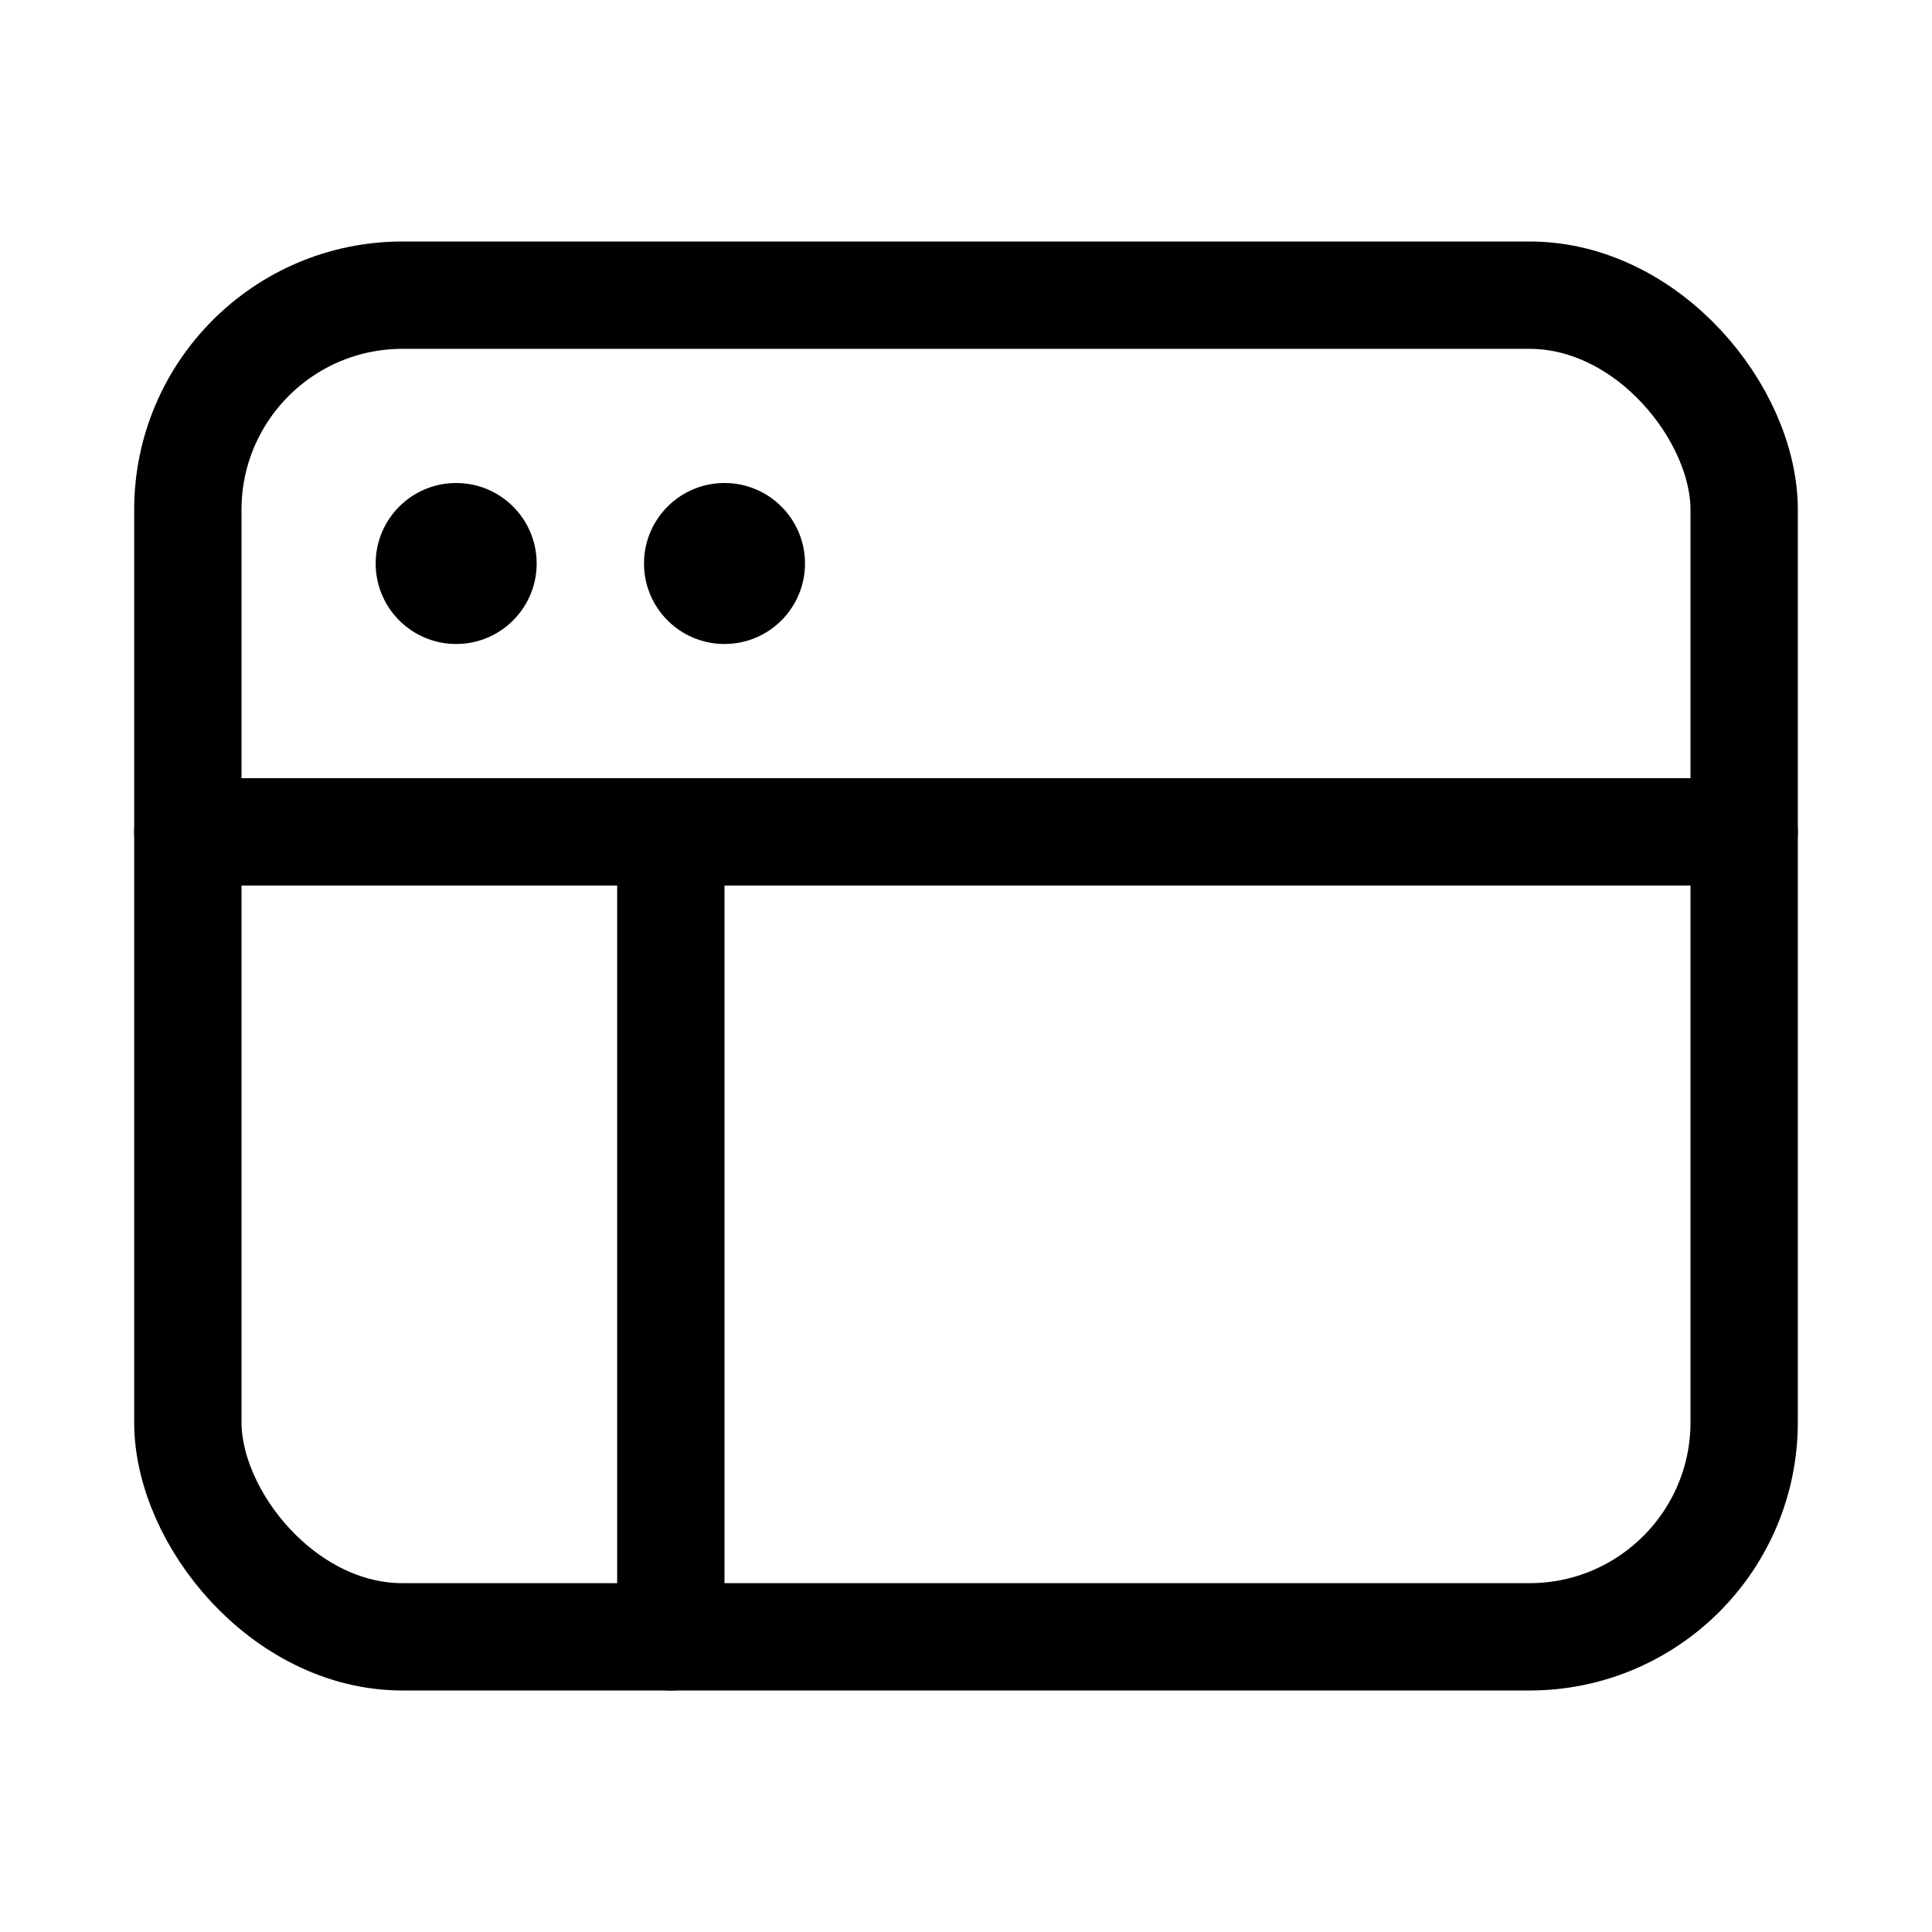 <svg xmlns="http://www.w3.org/2000/svg" height="18" width="18" viewBox="0 0 18 18"><title>window layout</title><g fill="none" stroke="currentColor" class="nc-icon-wrapper"><line x1="6.25" y1="7.75" x2="6.25" y2="15.25" stroke="currentColor" stroke-linecap="round" stroke-linejoin="round"></line><line x1="1.75" y1="7.75" x2="16.25" y2="7.75" stroke-linecap="round" stroke-linejoin="round"></line><rect x="1.75" y="2.75" width="14.5" height="12.5" rx="2" ry="2" transform="translate(18 18) rotate(180)" stroke-linecap="round" stroke-linejoin="round"></rect><circle cx="4.25" cy="5.25" r=".75" stroke="none" fill="currentColor"></circle><circle cx="6.75" cy="5.25" r=".75" stroke="none" fill="currentColor"></circle></g></svg>